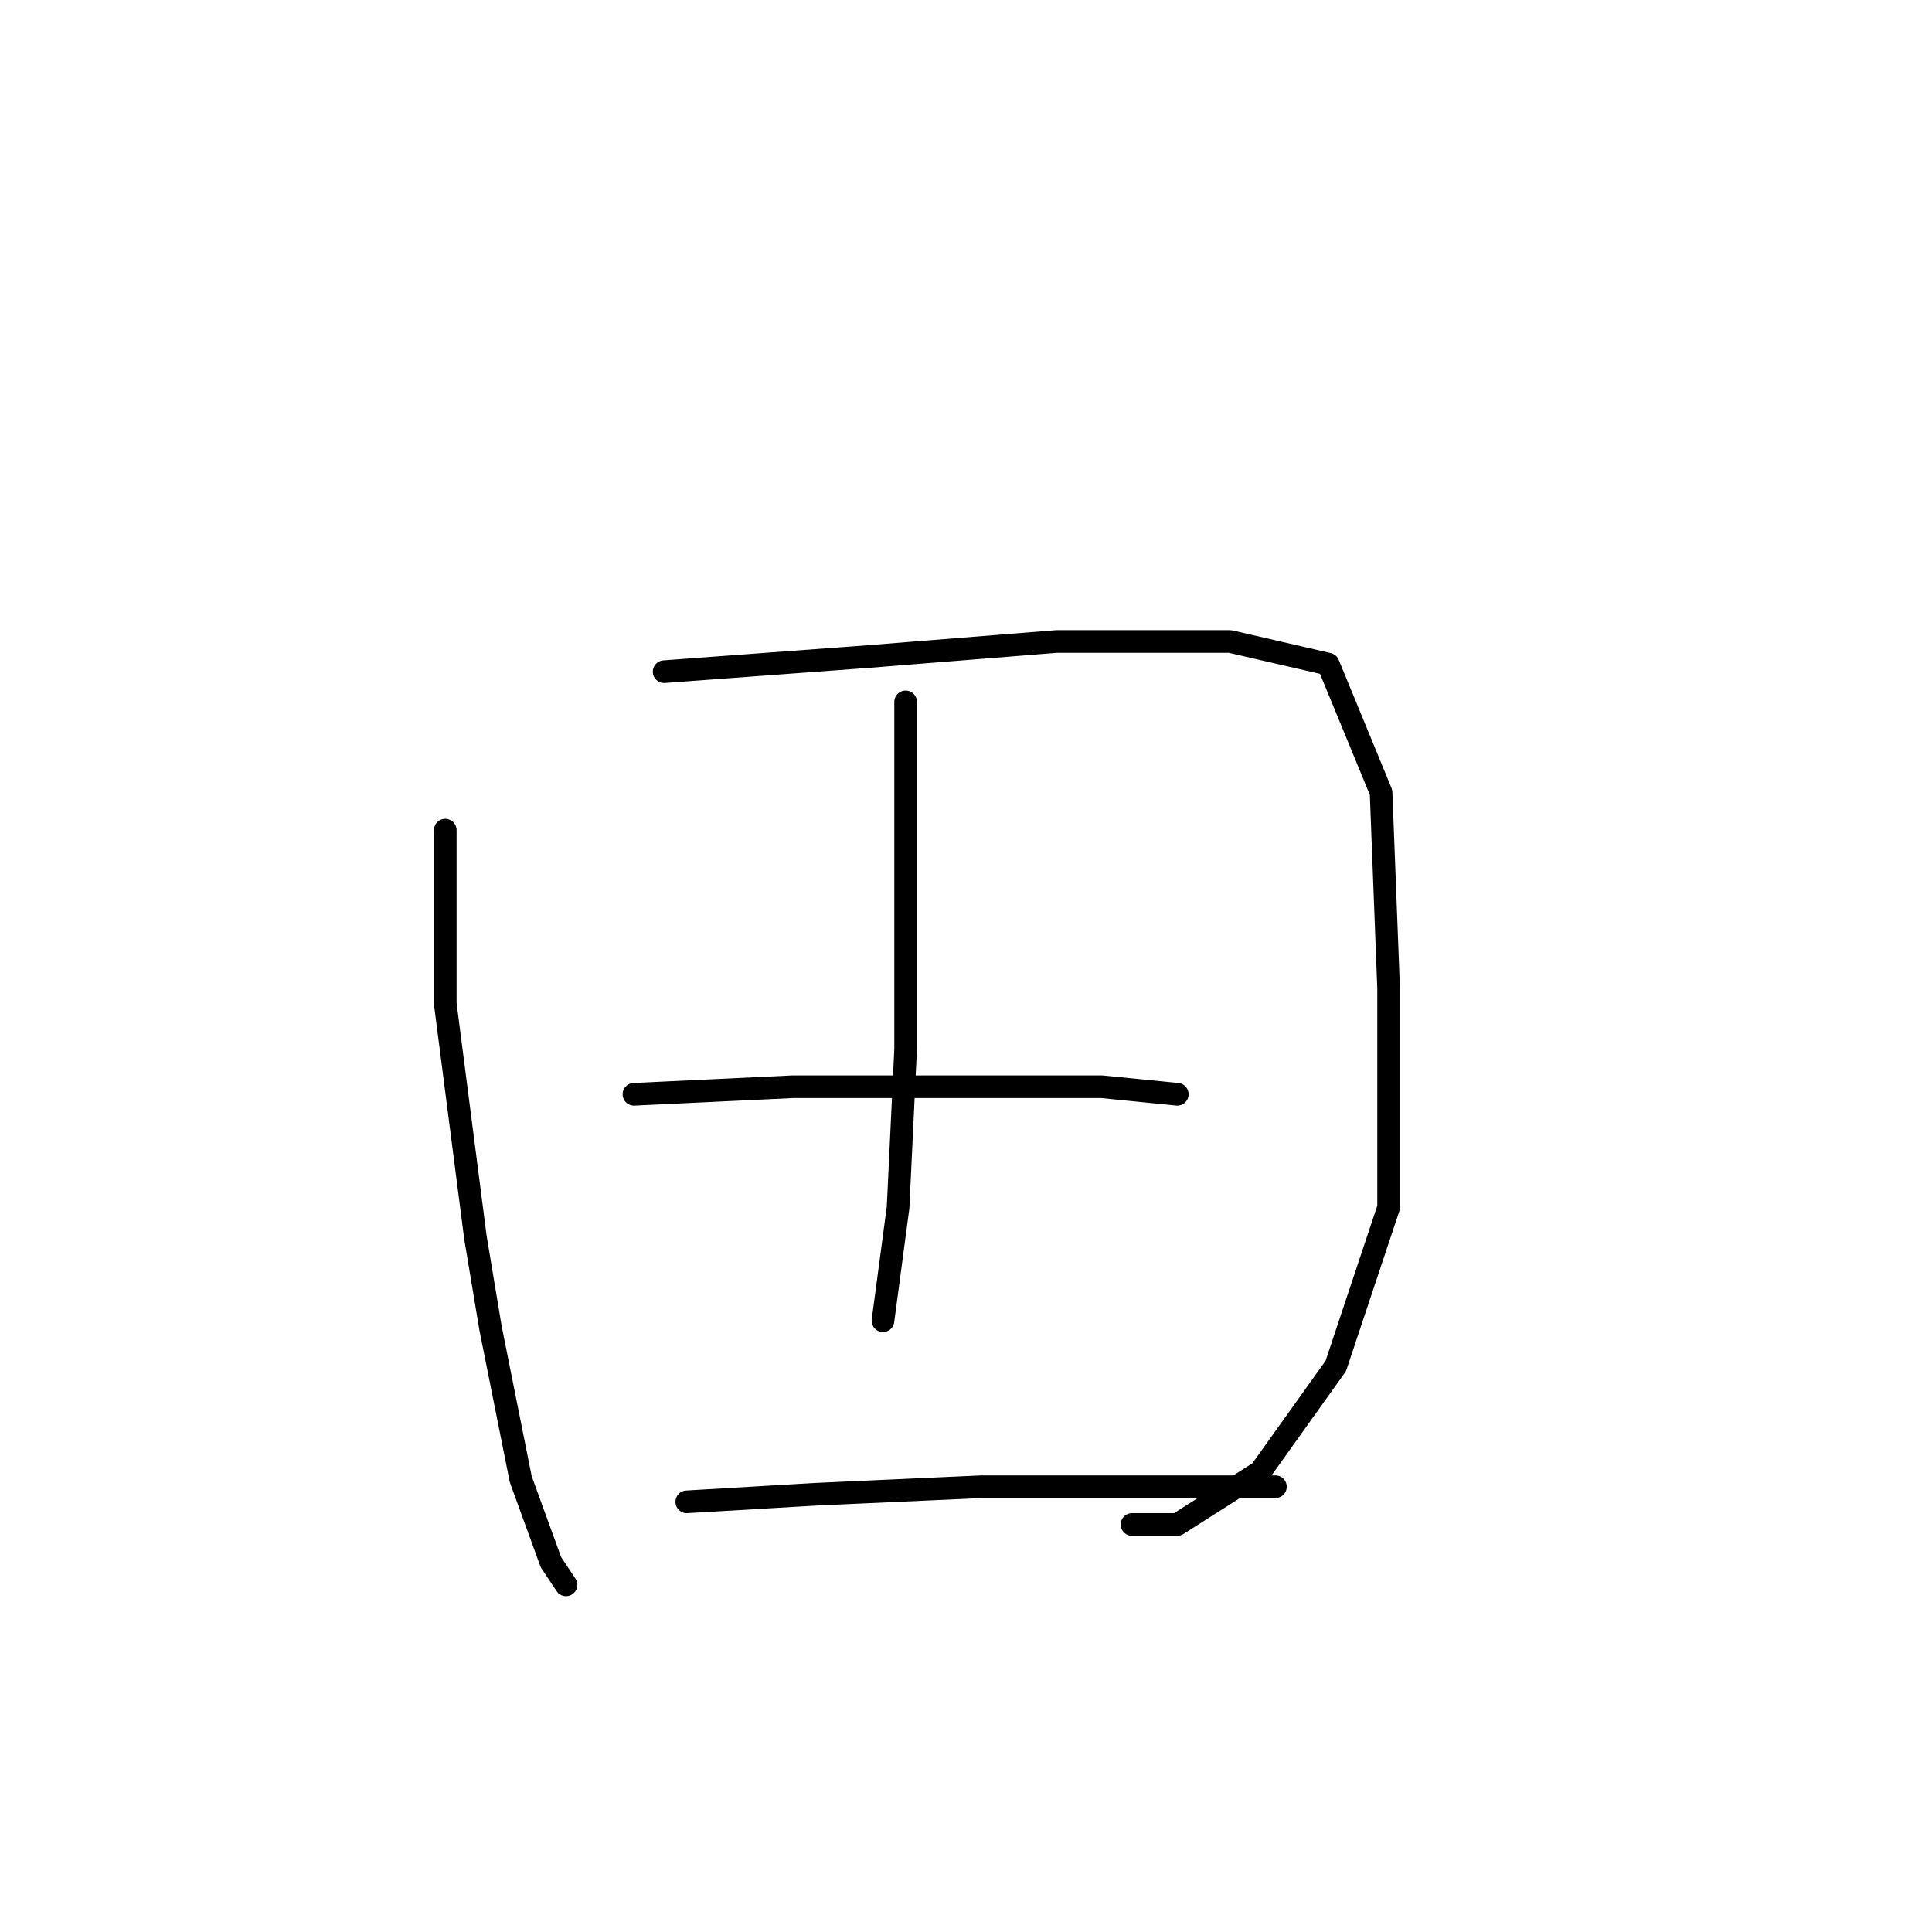 <?xml version="1.0" standalone="no"?>
    <svg width="256" height="256" xmlns="http://www.w3.org/2000/svg" version="1.1">
    <polyline stroke="black" stroke-width="3" stroke-linecap="round" fill="transparent" stroke-linejoin="round" points="59 110 59 121 59 133 63 164 65 176 69 196 73 207 75 210 75 210 " />
        <polyline stroke="black" stroke-width="3" stroke-linecap="round" fill="transparent" stroke-linejoin="round" points="88 89 115 87 140 85 163 85 176 88 183 105 184 131 184 160 177 181 167 195 156 202 150 202 150 202 " />
        <polyline stroke="black" stroke-width="3" stroke-linecap="round" fill="transparent" stroke-linejoin="round" points="120 93 120 103 120 126 120 139 119 160 117 175 117 175 " />
        <polyline stroke="black" stroke-width="3" stroke-linecap="round" fill="transparent" stroke-linejoin="round" points="84 145 105 144 129 144 146 144 156 145 156 145 " />
        <polyline stroke="black" stroke-width="3" stroke-linecap="round" fill="transparent" stroke-linejoin="round" points="91 199 108 198 130 197 156 197 169 197 169 197 " />
        </svg>